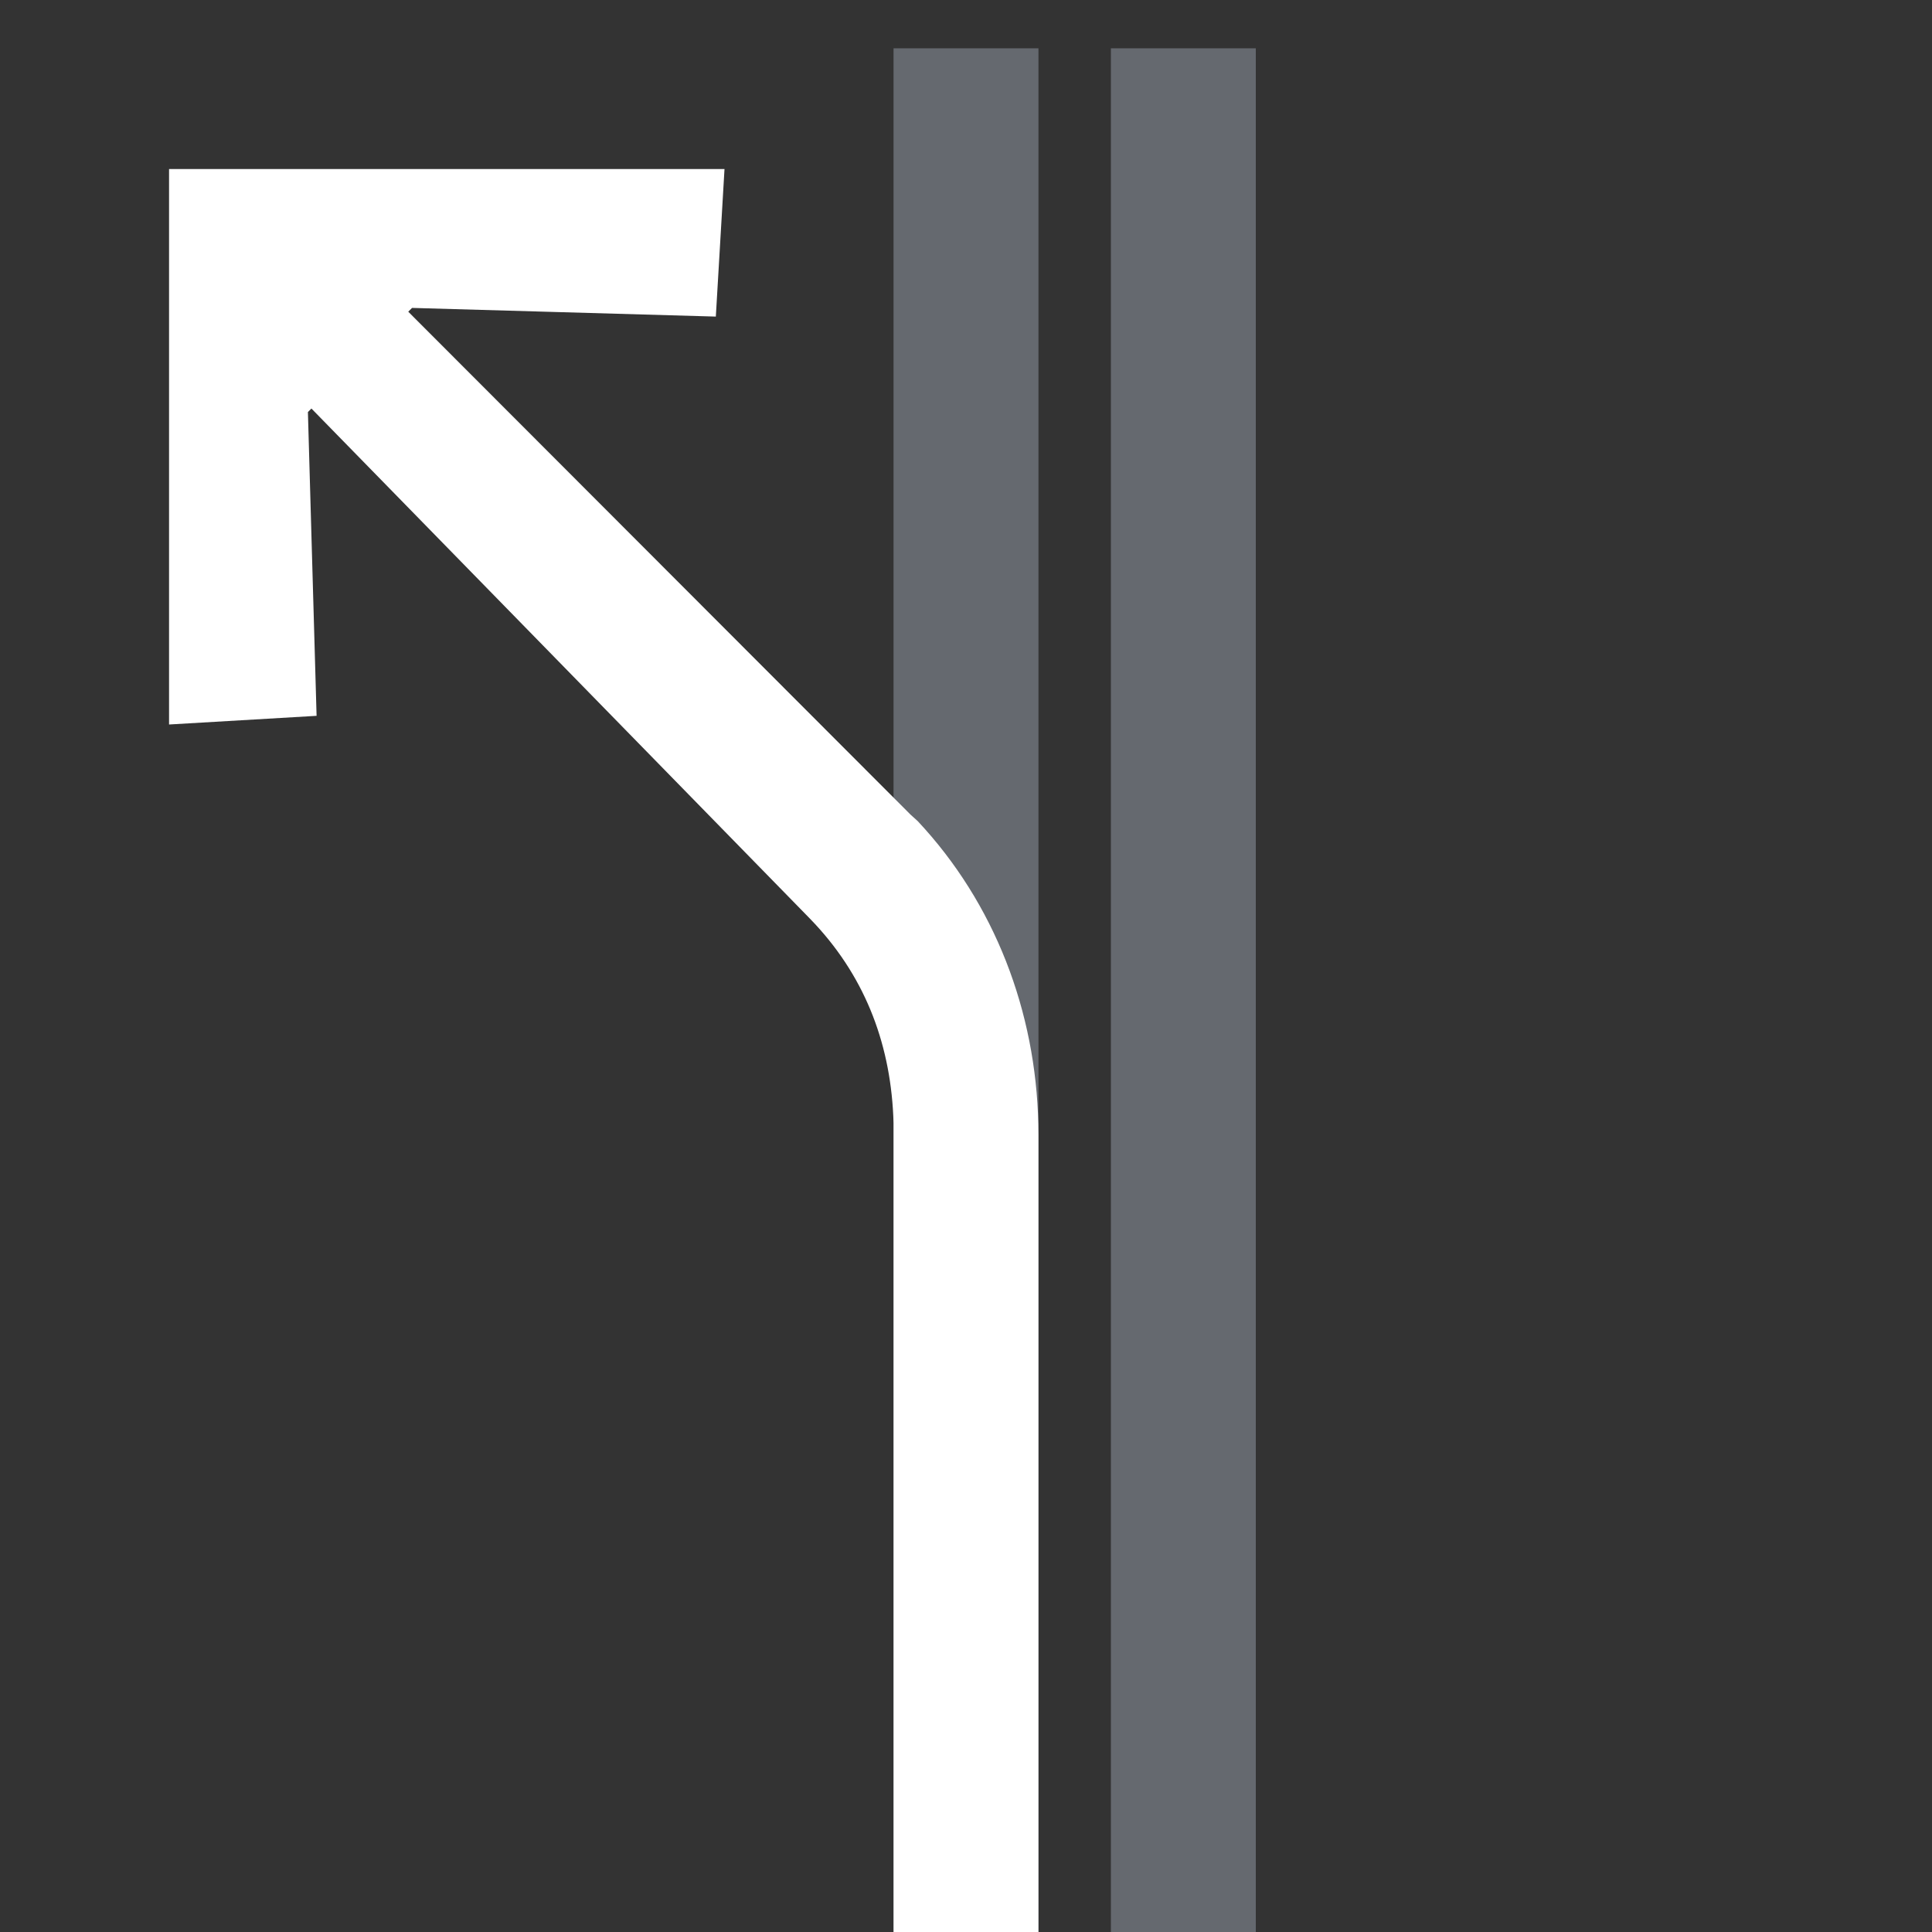 <svg width="80" height="80" viewBox="0 0 80 80" fill="none" xmlns="http://www.w3.org/2000/svg">
<rect x="0" y="0" width="80" height="80" fill="#333333" stroke="none"/>
<path fill-rule="evenodd" clip-rule="evenodd" d="M43 2V80H37V2H43ZM52 2L52 44.889L52 80H46V2H52Z" fill="#C3CDDE" fill-opacity="0.35"/>
<path d="M30 7L29.641 13.109L17.062 12.75L16.905 12.907L37.704 33.732L38 34C41.192 37.407 42.892 41.88 42.995 46.548L43 47V80H37V46.5C36.912 43.353 35.883 40.566 33.76 38.273L33.5 38L12.895 16.916L12.75 17.062L13.109 29.641L7 30V7H30Z" fill="white"/>
</svg>
